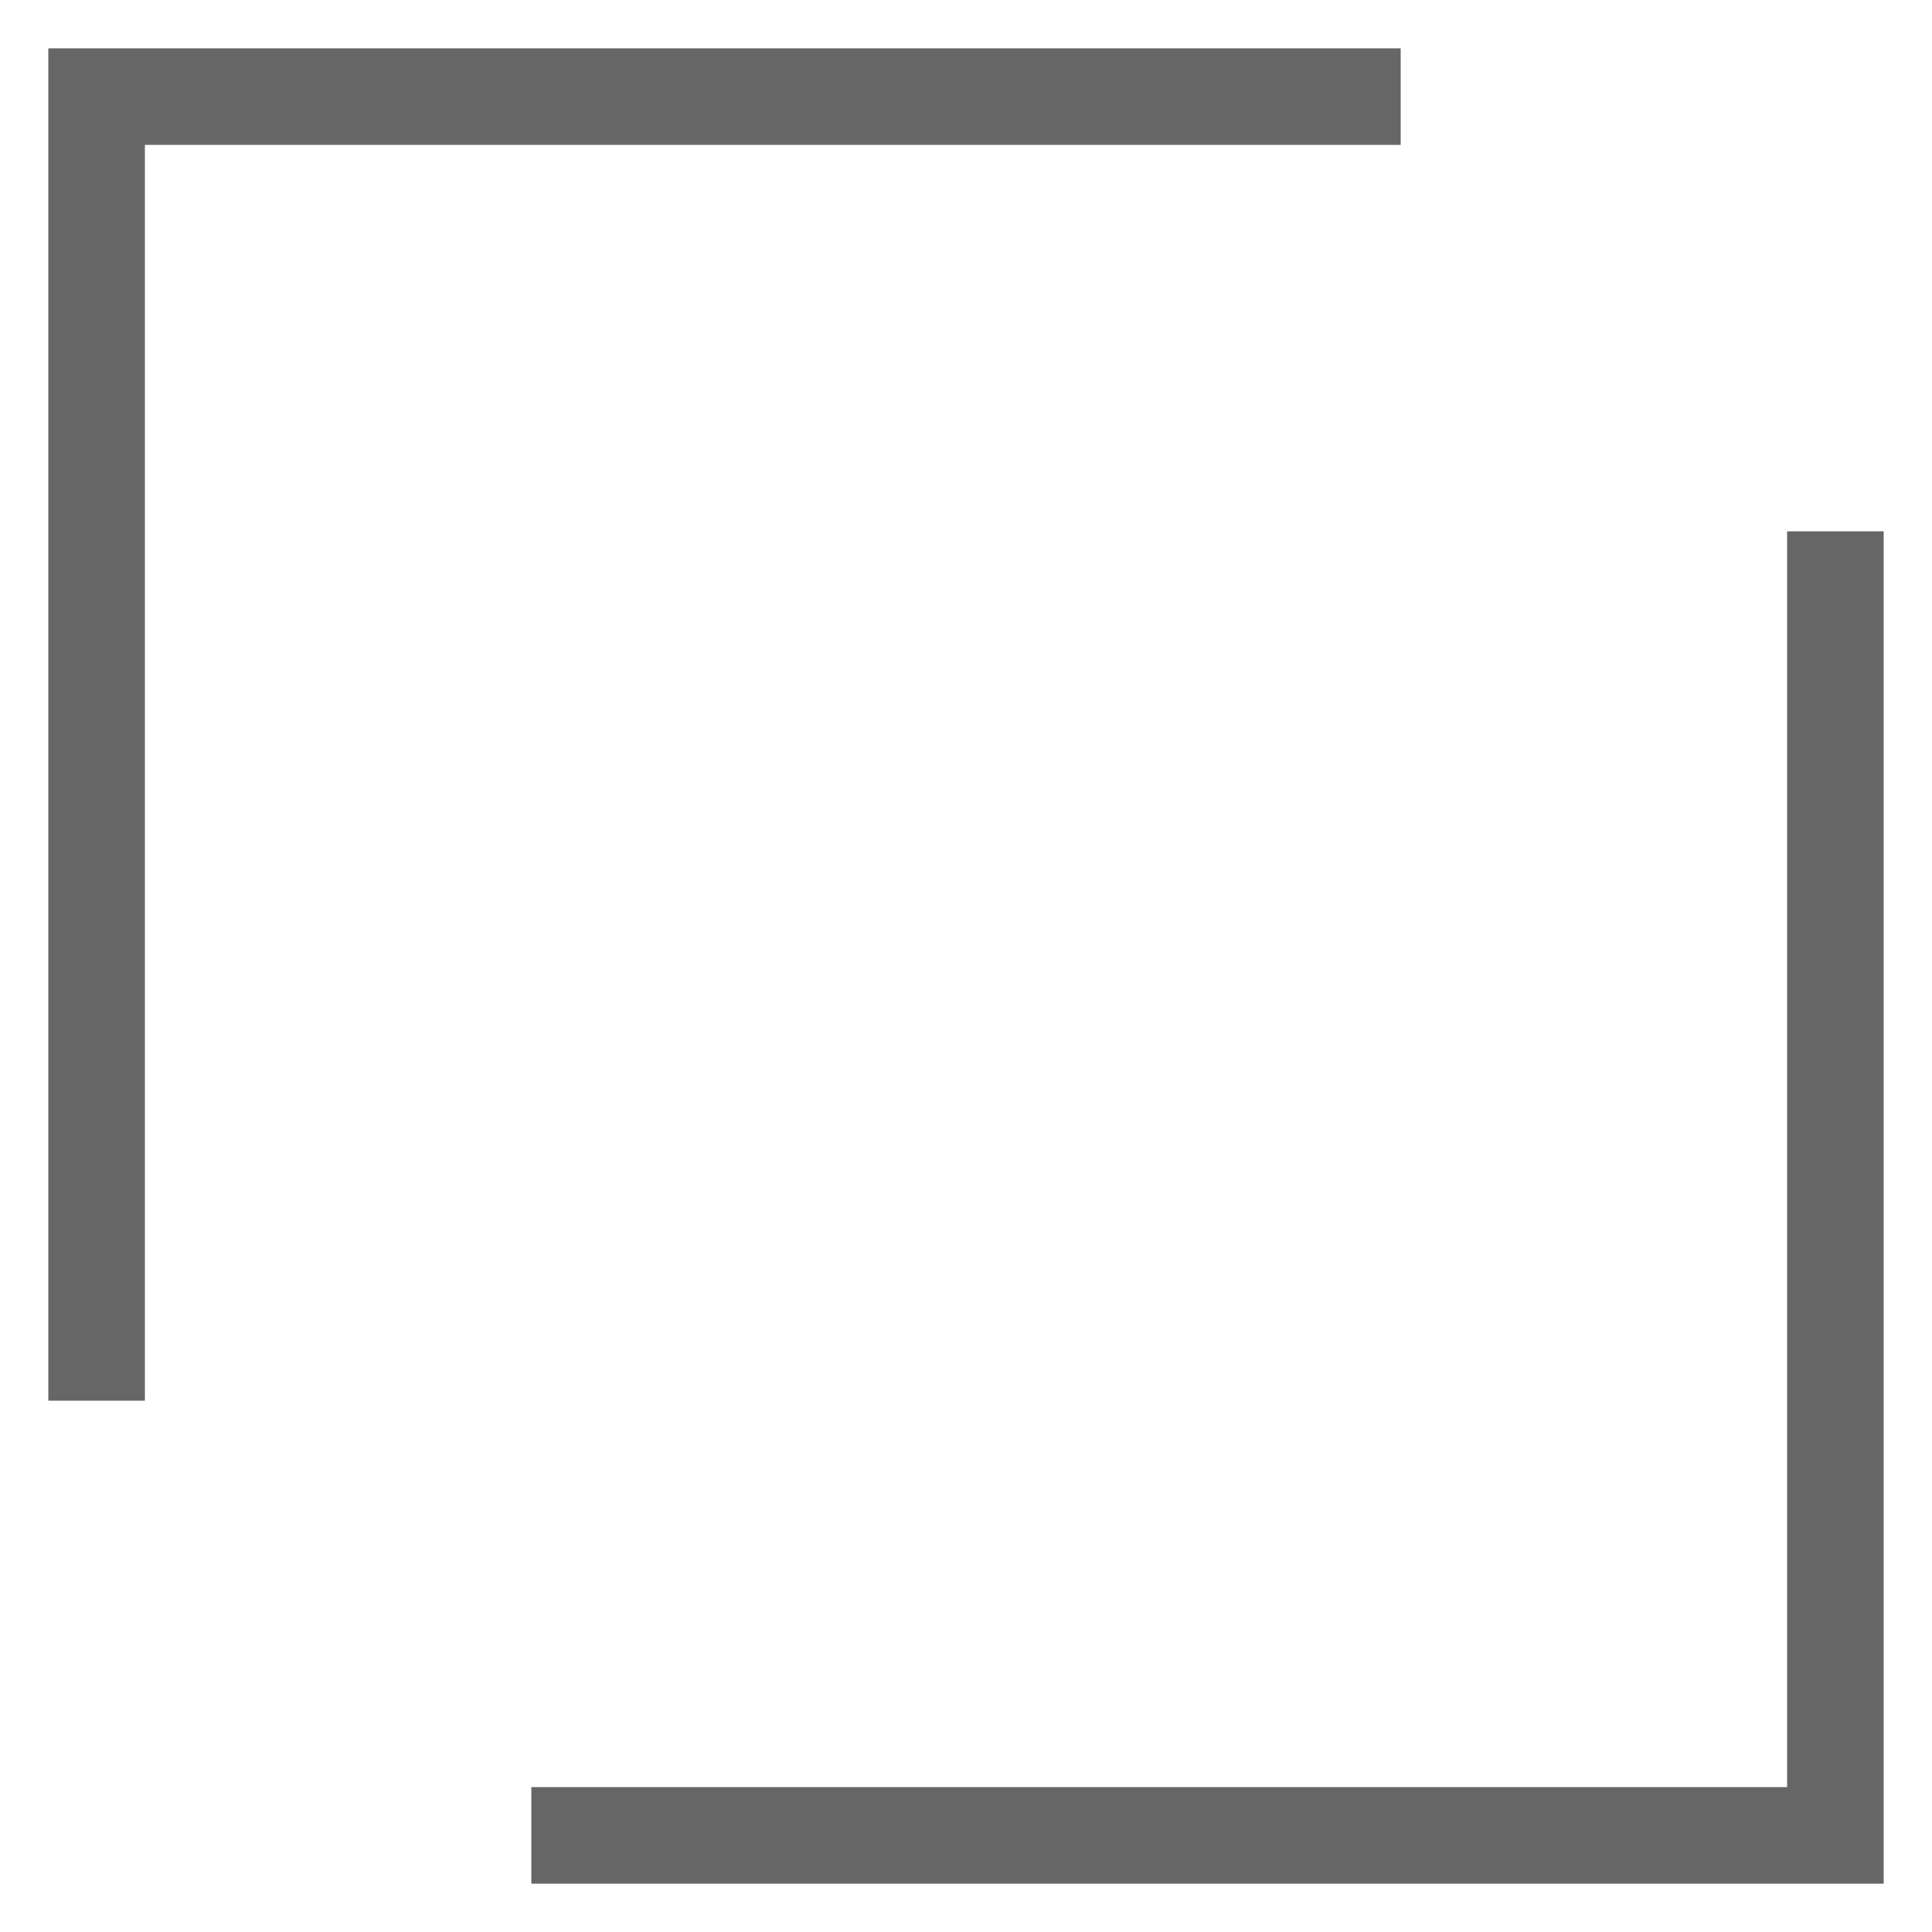 <svg xmlns="http://www.w3.org/2000/svg" version="1.1" x="0" y="0" width="20" height="20" viewBox="0 0 20 20" enable-background="new 0 0 20 20" xml:space="preserve"><polyline fill="none" stroke="#666666" stroke-miterlimit="2" points="1 14.5 1 1 14.5 1 "/><polyline fill="none" stroke="#666666" stroke-miterlimit="2" points="19 5.5 19 19 5.5 19 "/></svg>